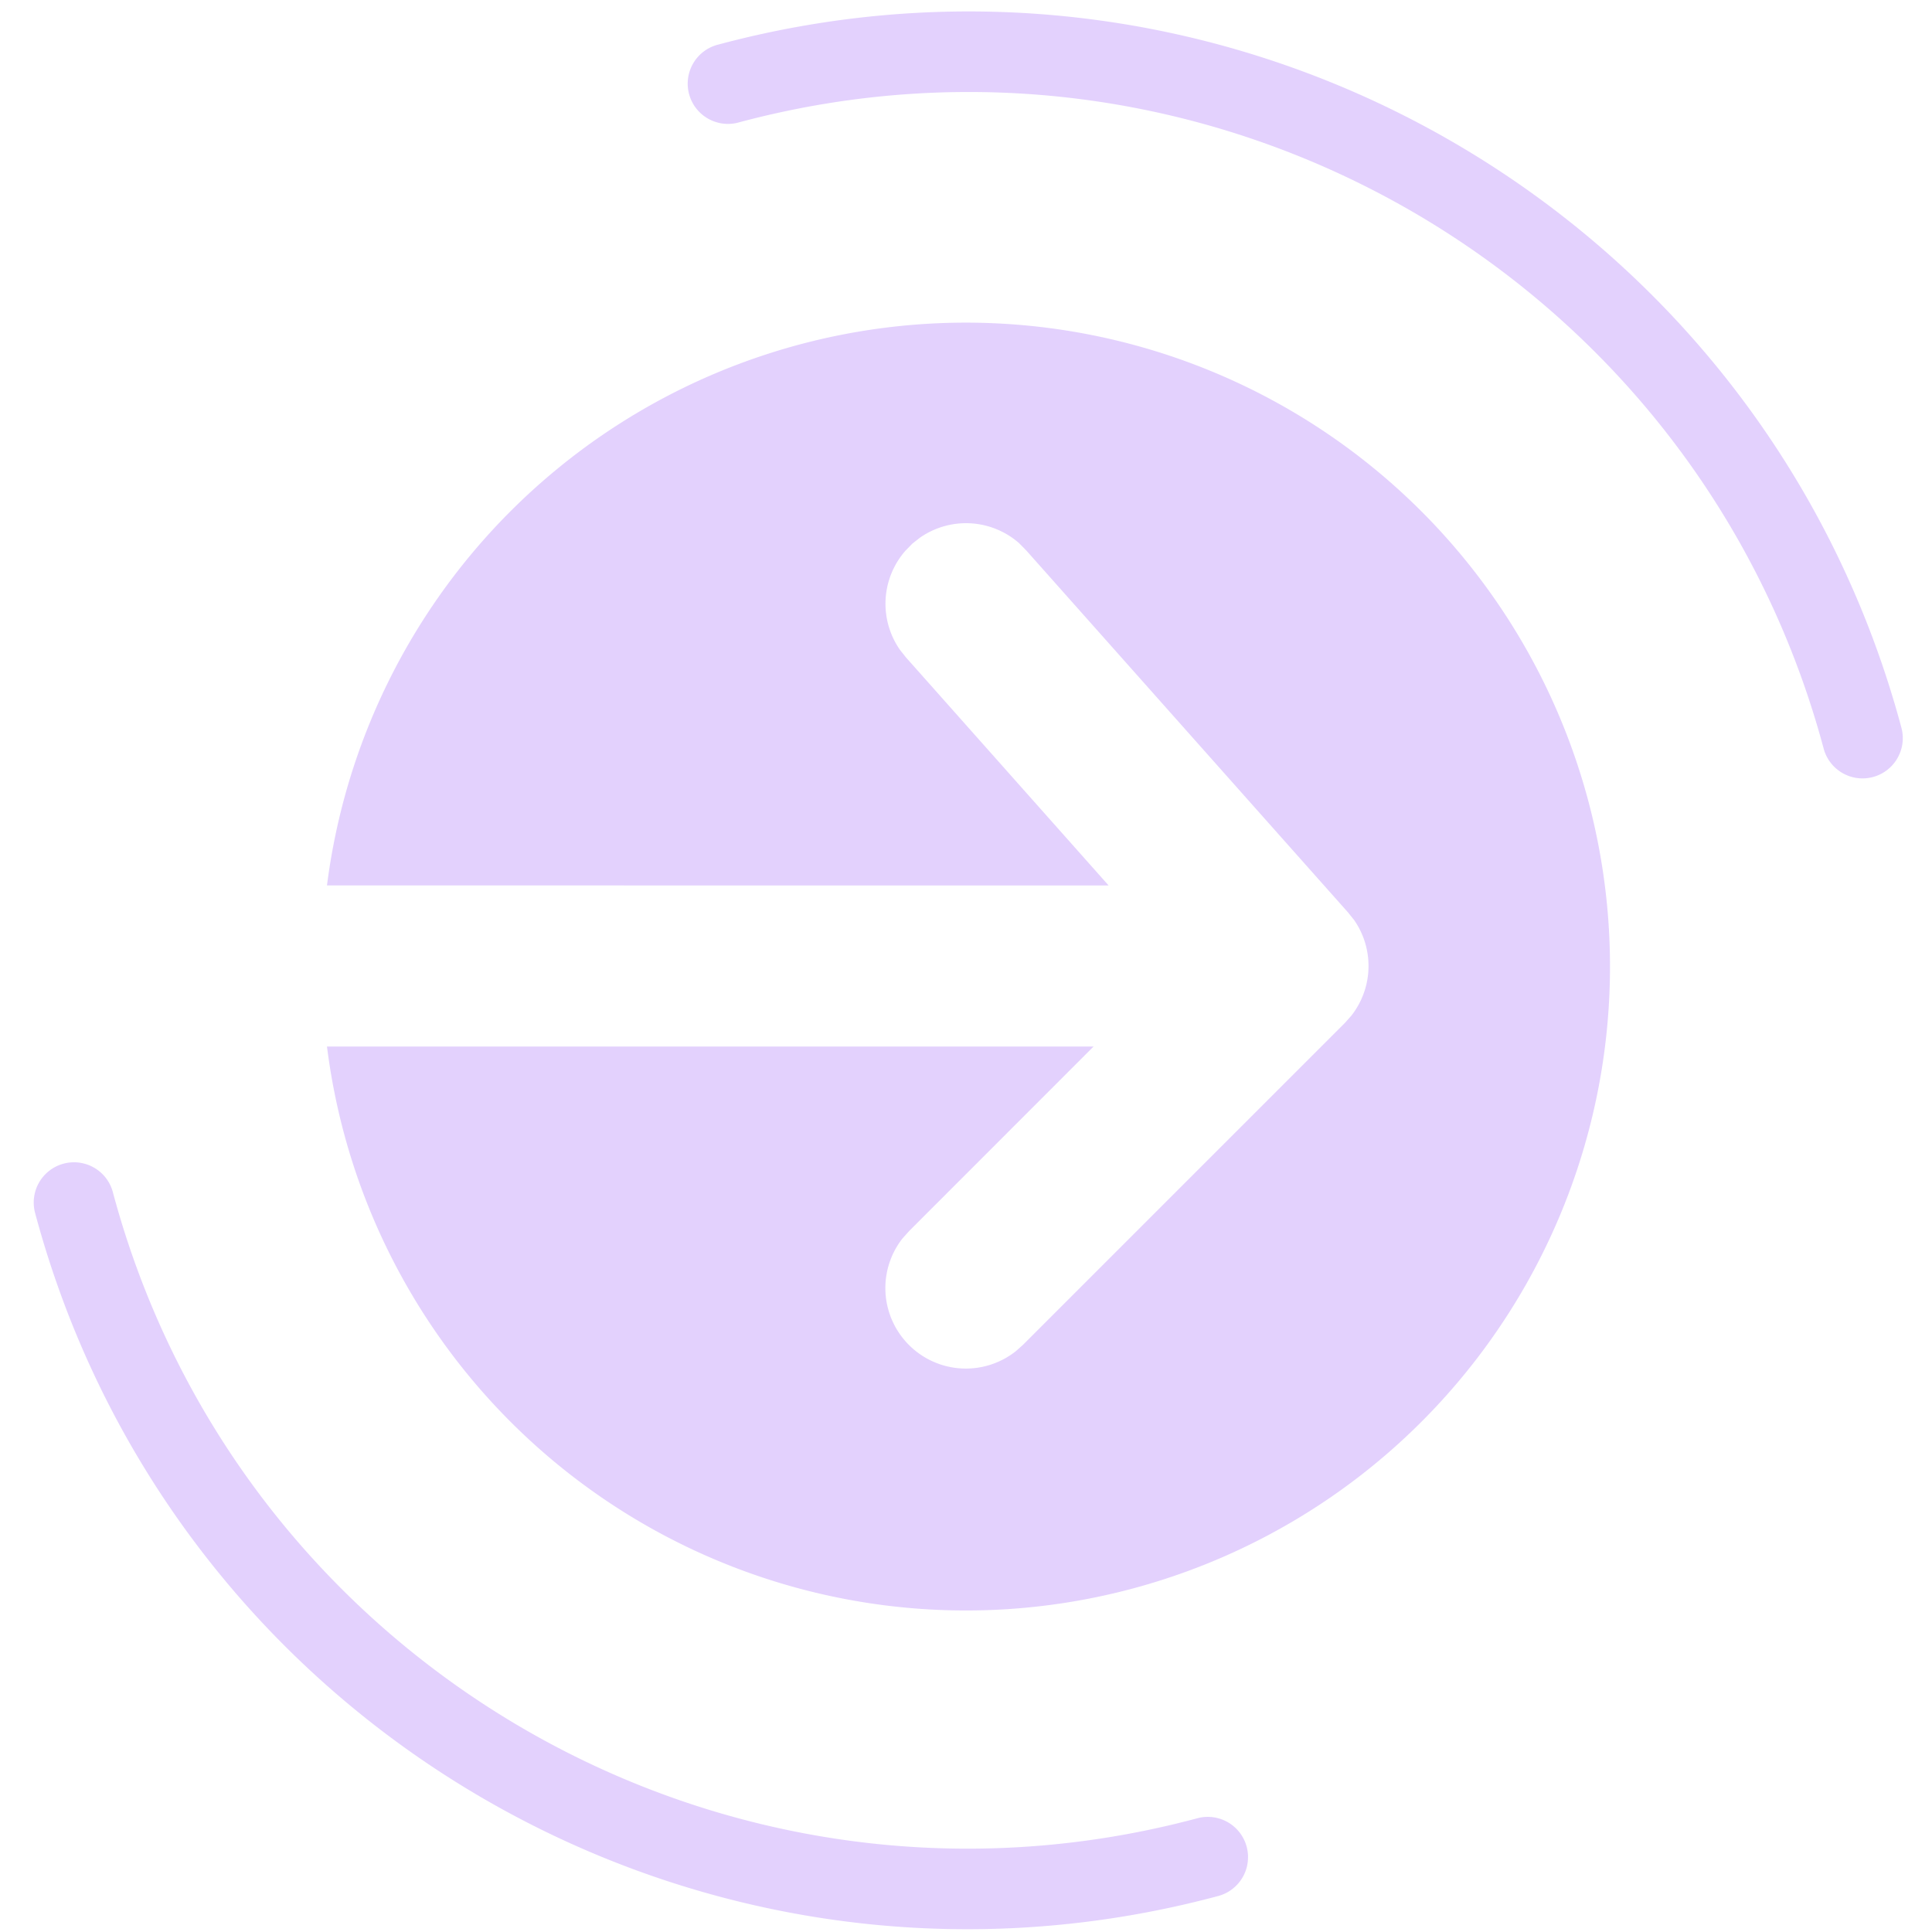 <svg xmlns="http://www.w3.org/2000/svg" width="24" height="24" viewBox="0 0 24 24"><path fill="#D3B7FB" fill-rule="evenodd" d="M1.402 14.81c1.572 5.867 7.604 9.35 13.472 7.777a.5.5 0 11.259.966C8.731 25.27 2.151 21.47.436 15.068a.5.5 0 01.966-.259zM20 12a8 8 0 01-15.938 1h9.523l-2.292 2.293-.084.094a1 1 0 001.41 1.398l.088-.078 4-4 .08-.09a1 1 0 00.035-1.187l-.075-.094-4-4.5-.089-.09a1 1 0 00-1.231-.066l-.092.072-.088.09a1 1 0 00-.067 1.231l.072.091L13.772 11l-9.71-.001a8.001 8.001 0 0115.938 1zm3.62-2.96a.5.5 0 11-.966.259C21.08 3.43 15.05-.051 9.18 1.52a.5.5 0 11-.258-.966C15.324-1.161 21.904 2.638 23.62 9.04z" opacity=".64"/></svg>